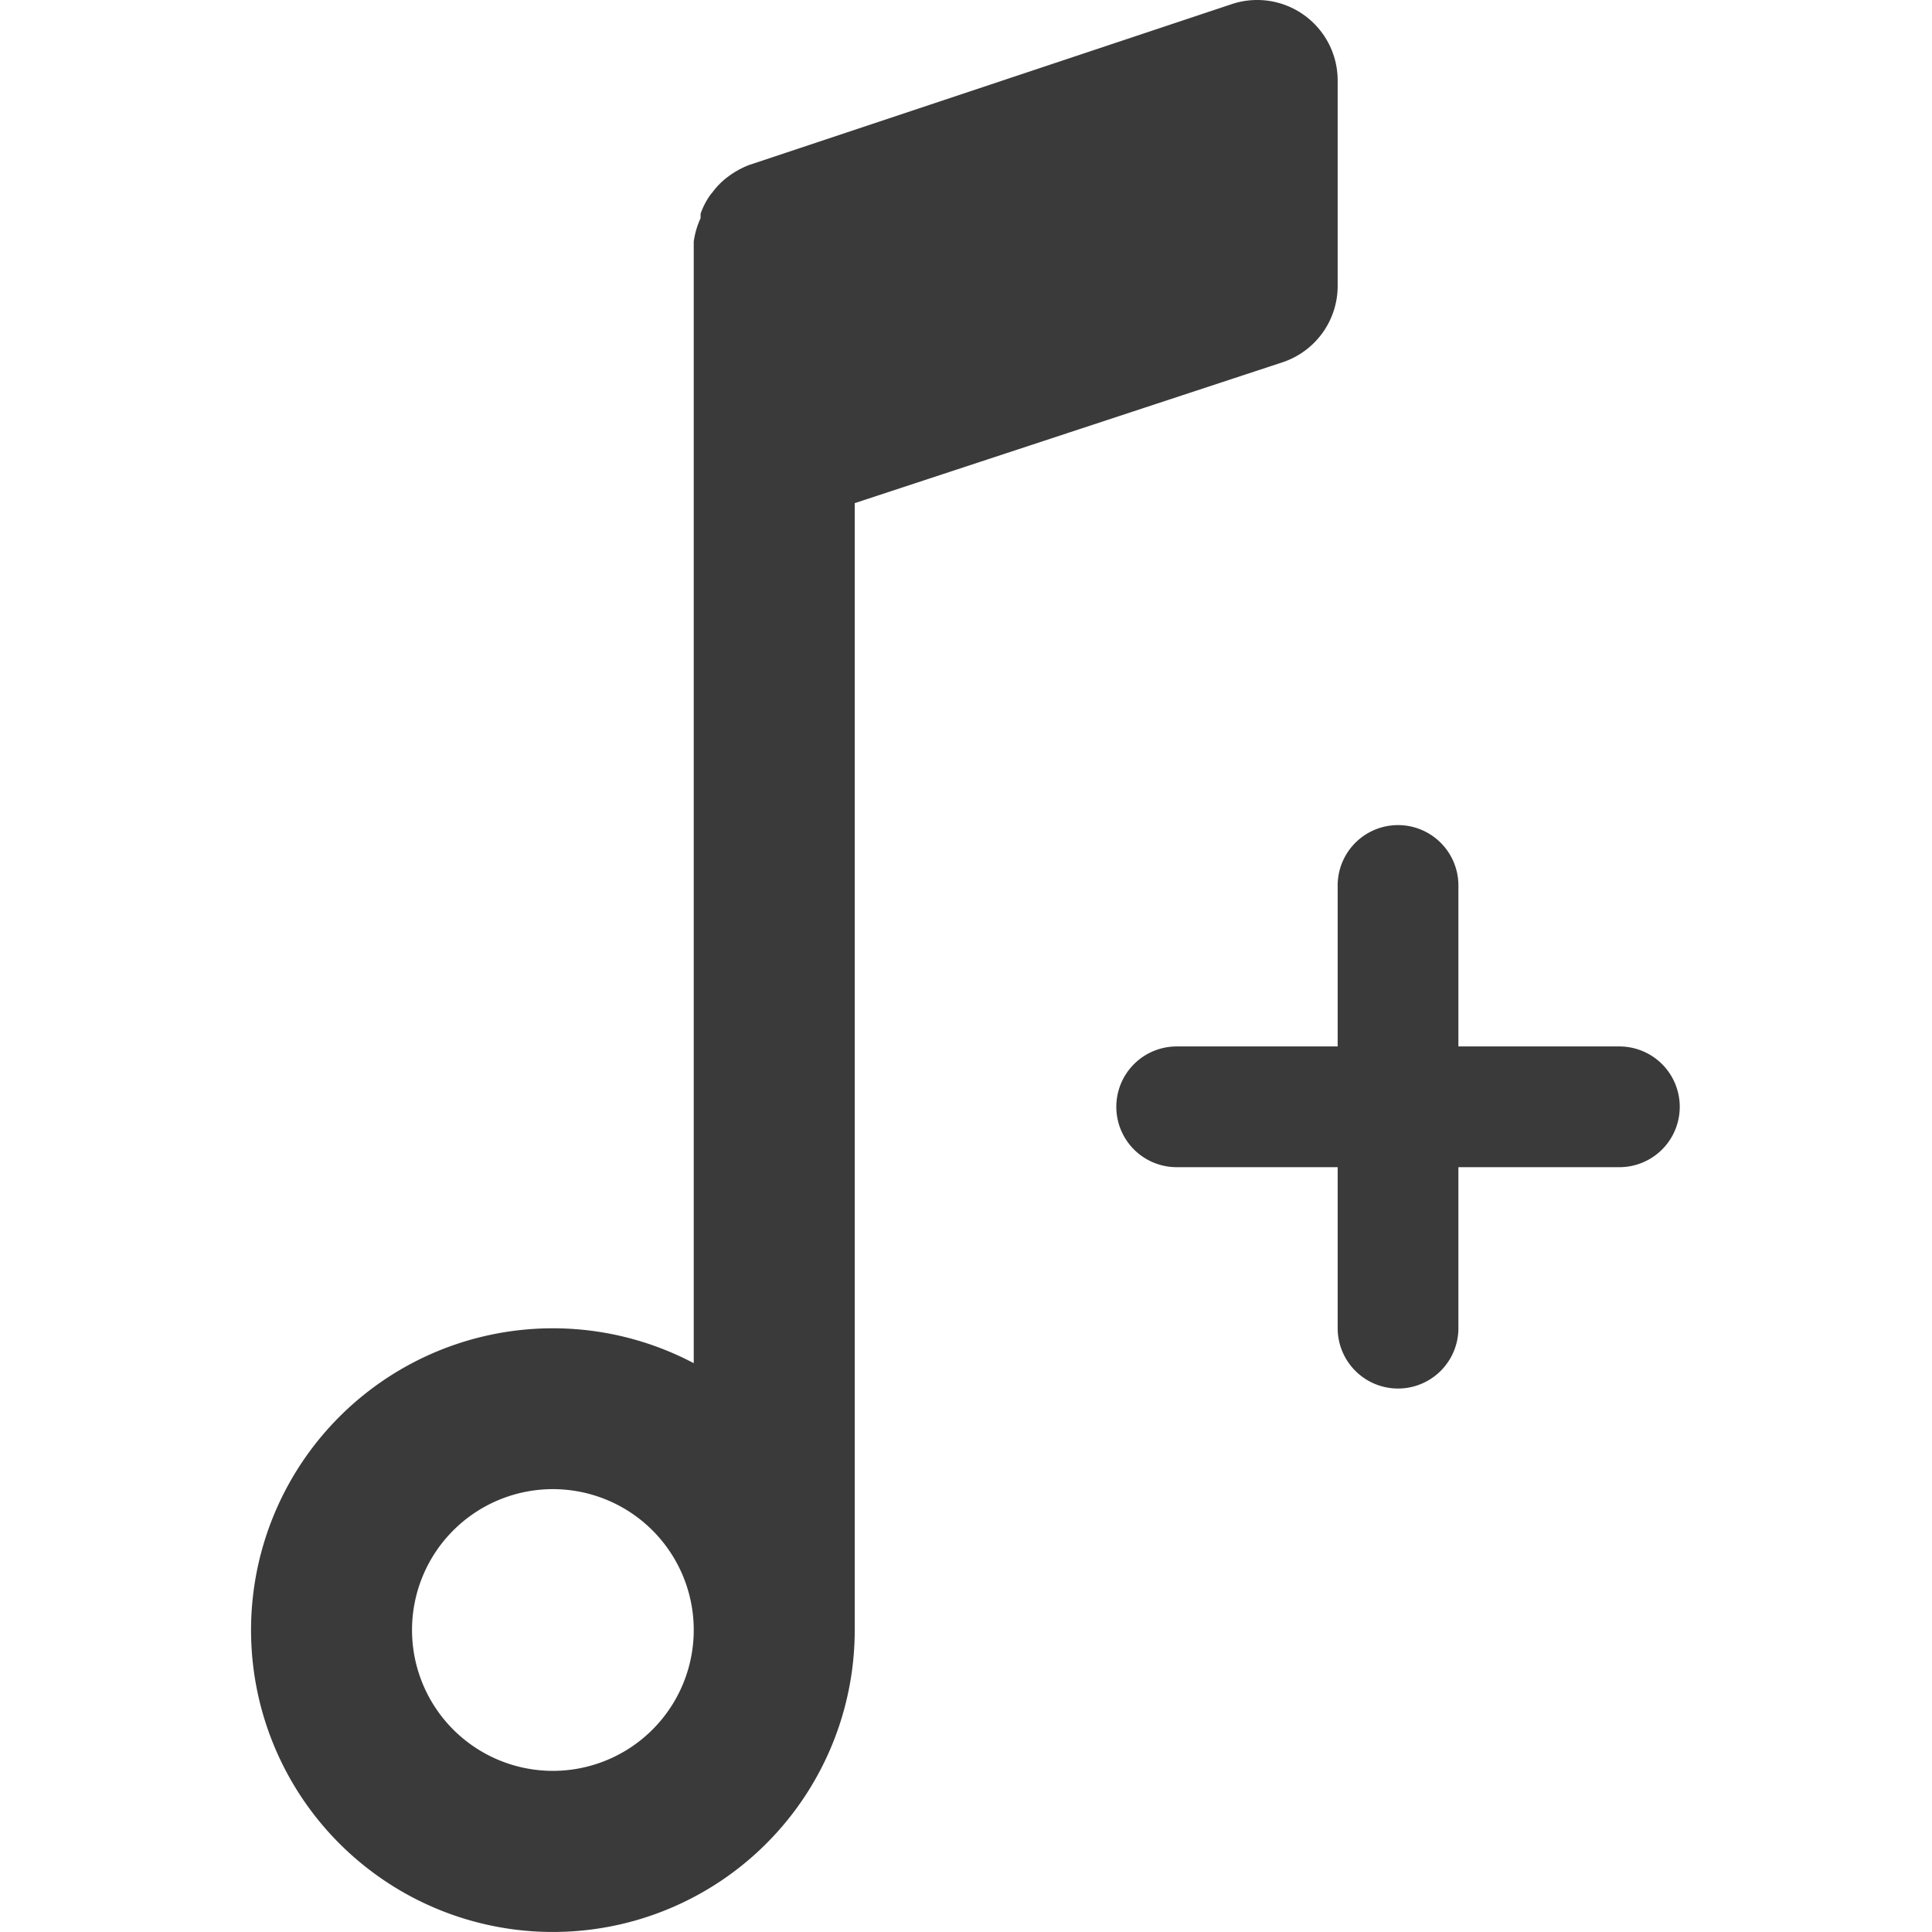 <svg class="svg-icon" style="width: 1em; height: 1em;vertical-align: middle;fill: currentColor;overflow: hidden;" viewBox="0 0 1024 1024" version="1.1" xmlns="http://www.w3.org/2000/svg"><path d="M679.768 192.016A42.662 42.662 0 0 0 708.991 151.061V42.701A42.662 42.662 0 0 0 652.891 2.172l-255.969 85.323a47.568 47.568 0 0 0-10.239 5.546l-1.706 1.28a40.102 40.102 0 0 0-7.252 7.466l-1.067 1.28a39.035 39.035 0 0 0-5.333 10.239v2.346A43.728 43.728 0 0 0 367.699 128.024v594.489a159.981 159.981 0 1 0 85.323 141.423v-597.262zM293.041 938.593a74.658 74.658 0 1 1 74.658-74.658A74.658 74.658 0 0 1 293.041 938.593zM858.307 554.639h-85.323v-85.323a31.996 31.996 0 0 0-63.992 0v85.323h-85.323a31.996 31.996 0 0 0 0 63.992h85.323v85.323a31.996 31.996 0 0 0 63.992 0v-85.323h85.323a31.996 31.996 0 0 0 0-63.992z" fill="#3A3A3A" /></svg>